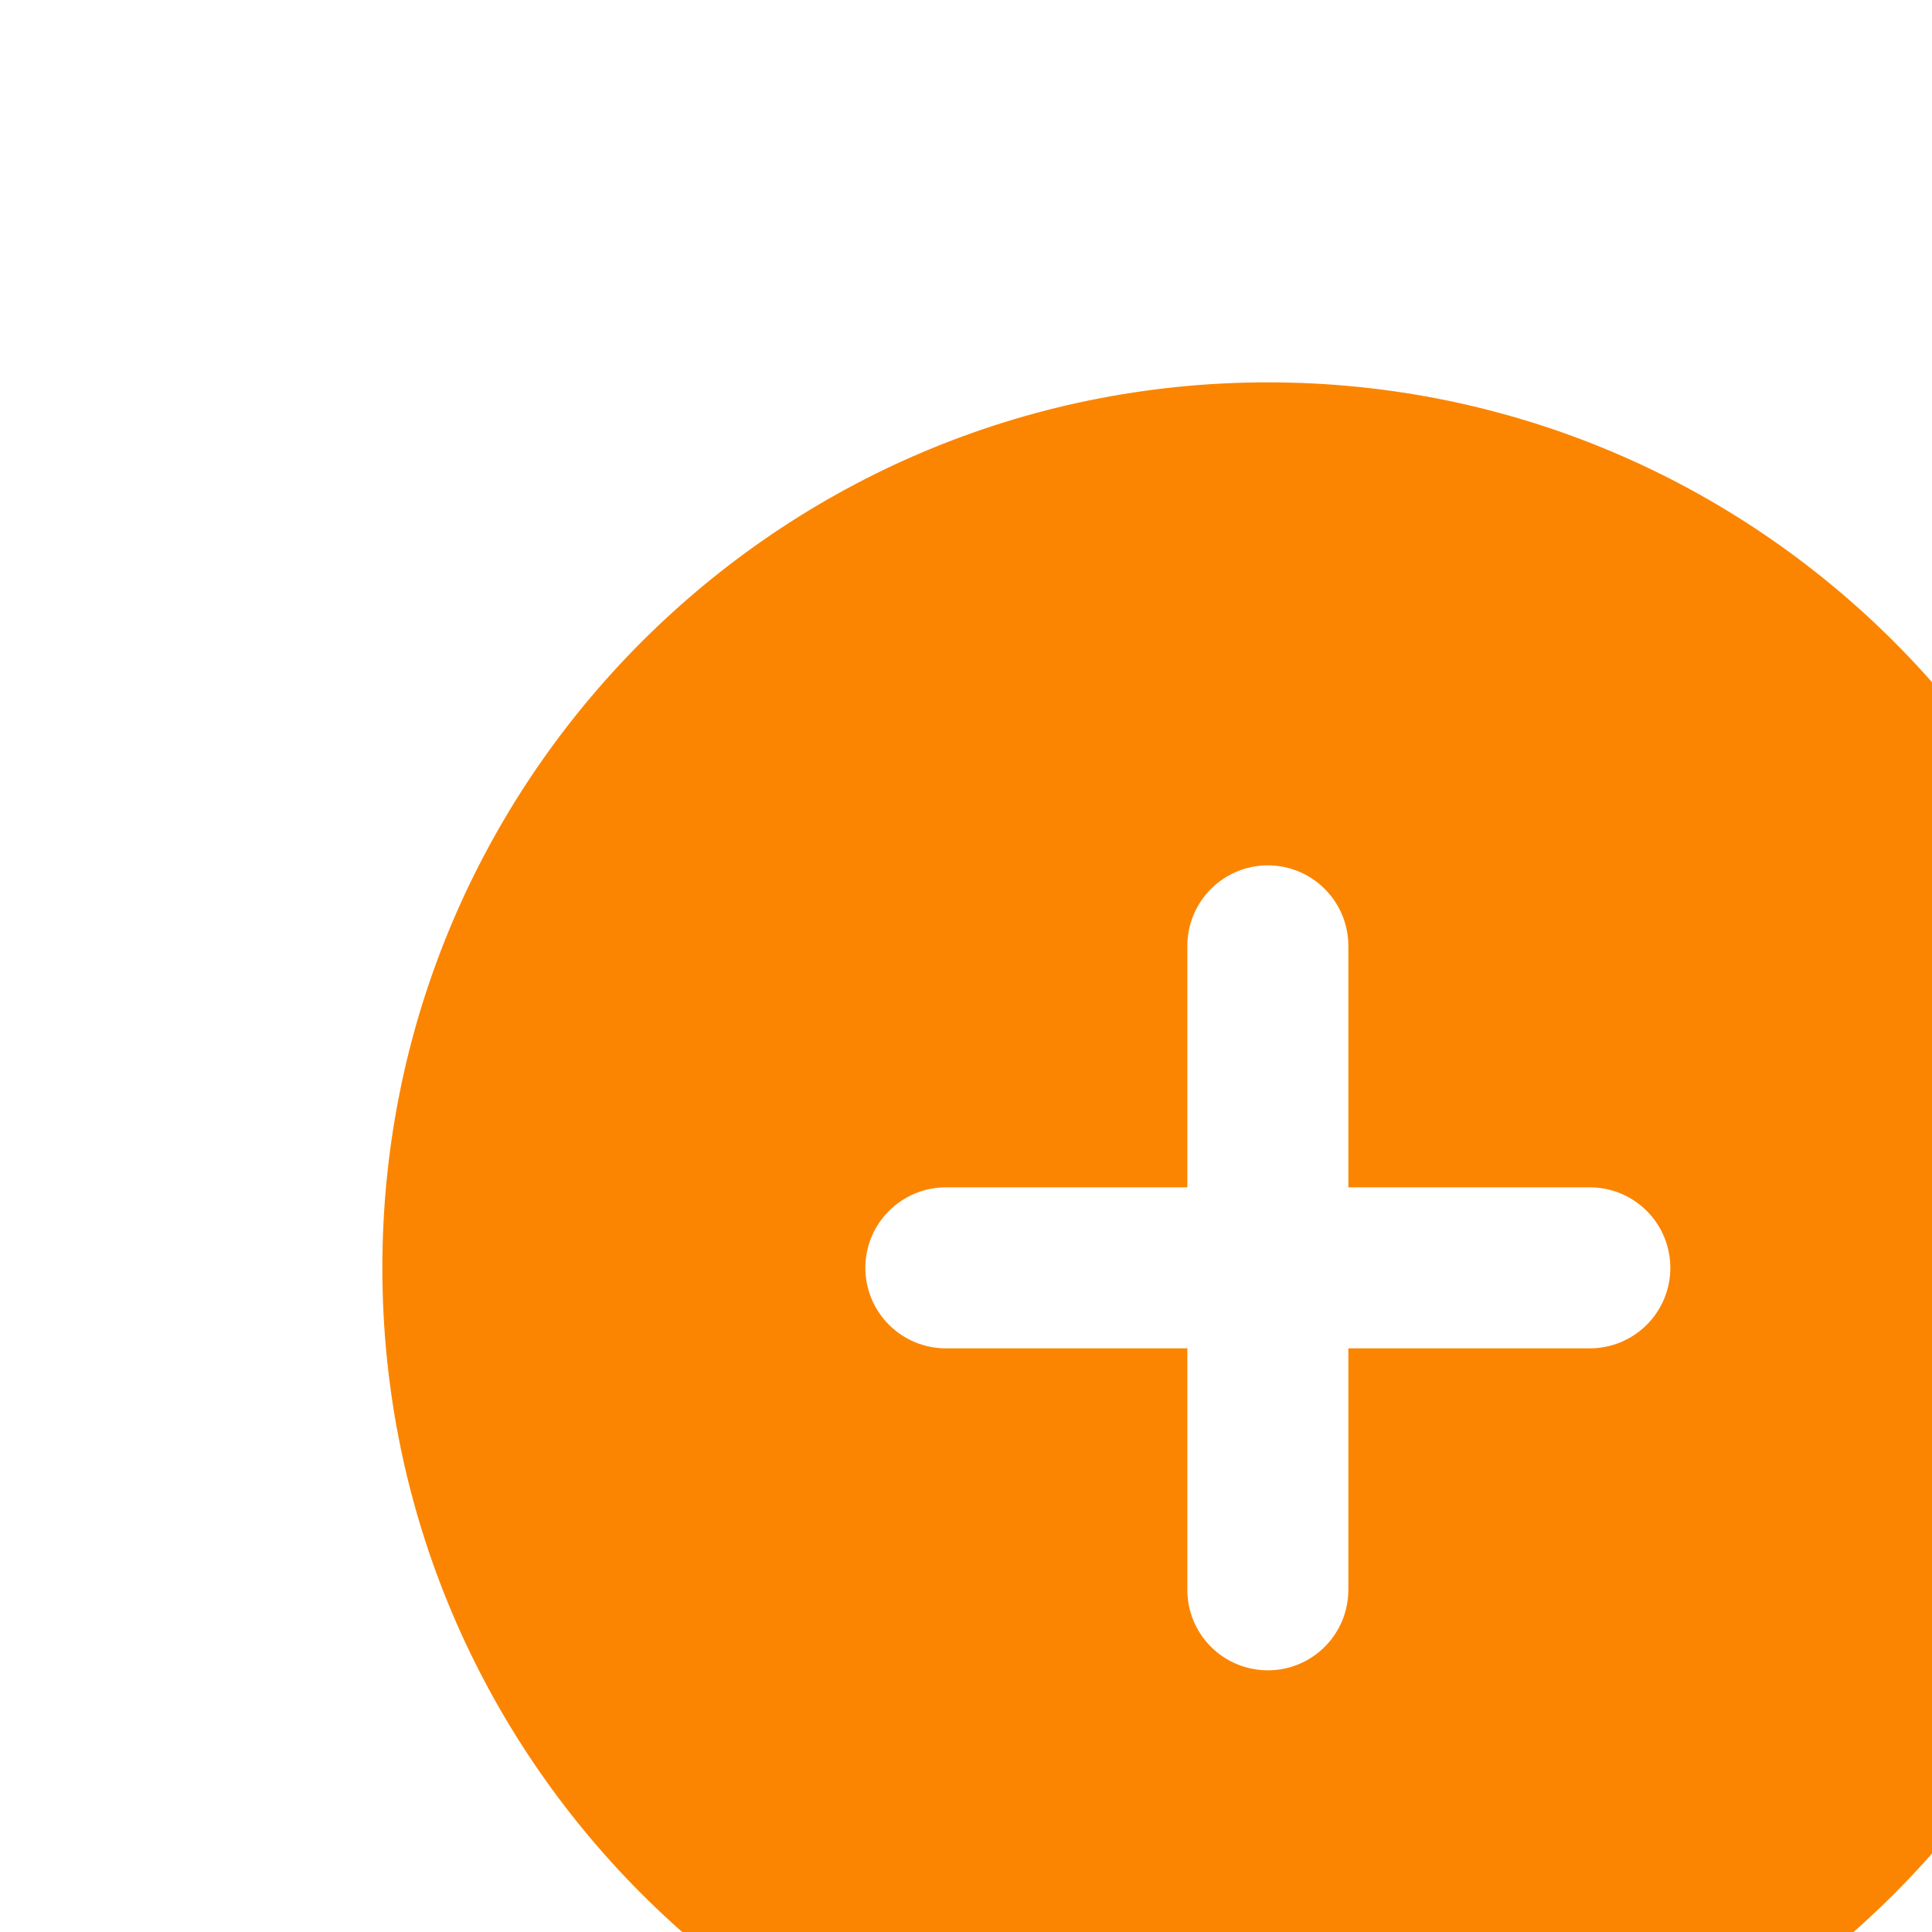 <svg width="32" height="32" viewBox="0 0 32 32" fill="none" xmlns="http://www.w3.org/2000/svg">
<g clip-path="url(#clip0)">
<g filter="url(#filter0_d)">
<path fill-rule="evenodd" clip-rule="evenodd" d="M16 1.333C7.9 1.333 1.333 7.9 1.333 16C1.333 24.1 7.9 30.666 16 30.666C24.1 30.666 30.666 24.1 30.666 16C30.666 7.9 24.1 1.333 16 1.333ZM17.333 21.333C17.333 21.687 17.192 22.026 16.942 22.276C16.692 22.526 16.353 22.666 16 22.666C15.646 22.666 15.307 22.526 15.057 22.276C14.807 22.026 14.666 21.687 14.666 21.333V17.333H10.666C10.313 17.333 9.974 17.192 9.724 16.942C9.473 16.692 9.333 16.353 9.333 16C9.333 15.646 9.473 15.307 9.724 15.057C9.974 14.807 10.313 14.666 10.666 14.666H14.666V10.666C14.666 10.313 14.807 9.974 15.057 9.724C15.307 9.473 15.646 9.333 16 9.333C16.353 9.333 16.692 9.473 16.942 9.724C17.192 9.974 17.333 10.313 17.333 10.666V14.666H21.333C21.687 14.666 22.026 14.807 22.276 15.057C22.526 15.307 22.666 15.646 22.666 16C22.666 16.353 22.526 16.692 22.276 16.942C22.026 17.192 21.687 17.333 21.333 17.333H17.333V21.333Z" fill="#FB8501"/>
</g>
</g>
<defs>
<filter id="filter0_d" x="-33.667" y="-33.667" width="109.333" height="109.333" filterUnits="userSpaceOnUse" color-interpolation-filters="sRGB">
<feFlood flood-opacity="0" result="BackgroundImageFix"/>
<feColorMatrix in="SourceAlpha" type="matrix" values="0 0 0 0 0 0 0 0 0 0 0 0 0 0 0 0 0 0 127 0" result="hardAlpha"/>
<feOffset dx="5" dy="5"/>
<feGaussianBlur stdDeviation="20"/>
<feComposite in2="hardAlpha" operator="out"/>
<feColorMatrix type="matrix" values="0 0 0 0 0.984 0 0 0 0 0.522 0 0 0 0 0.004 0 0 0 0.25 0"/>
<feBlend mode="normal" in2="BackgroundImageFix" result="effect1_dropShadow"/>
<feBlend mode="normal" in="SourceGraphic" in2="effect1_dropShadow" result="shape"/>
</filter>
<clipPath id="clip0">
<rect width="32" height="32" fill="white"/>
</clipPath>
</defs>
</svg>
